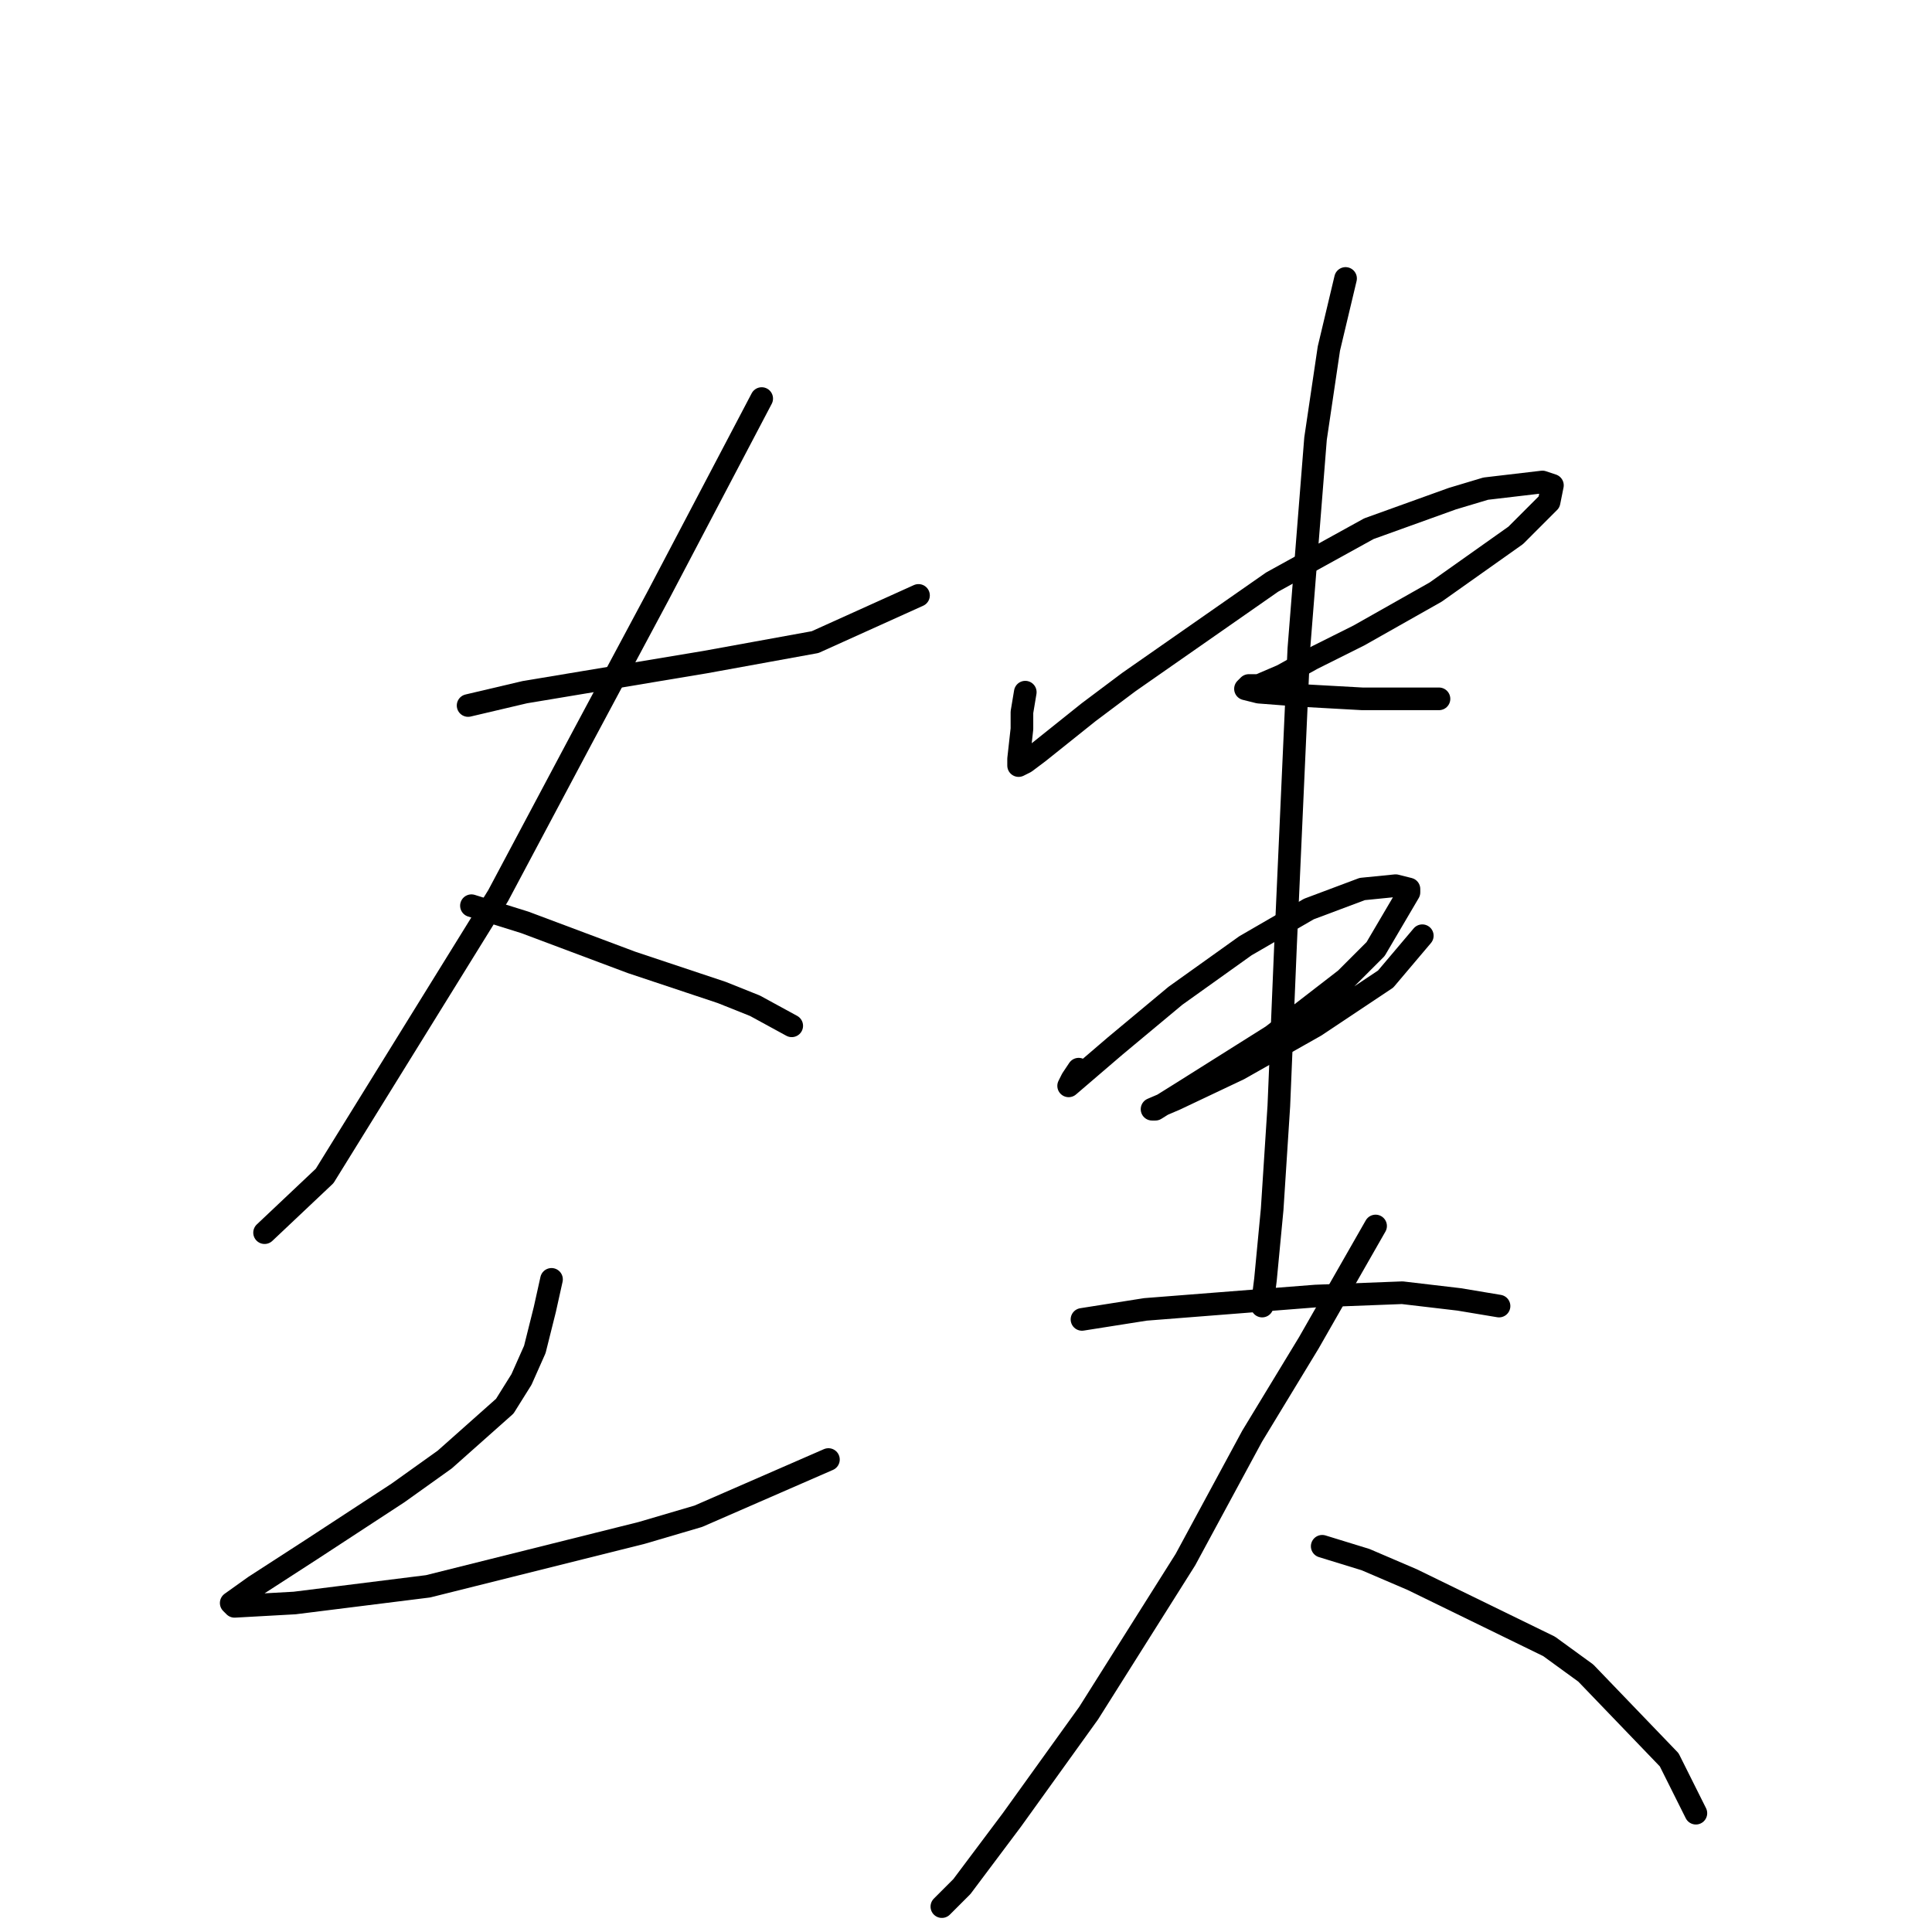 <?xml version="1.0" standalone="no"?>
    <svg width="256" height="256" xmlns="http://www.w3.org/2000/svg" version="1.1">
    <polyline stroke="black" stroke-width="3" stroke-linecap="round" fill="transparent" stroke-linejoin="round" points="62.026 93.484 69.541 91.716 77.499 90.39 93.414 87.737 108.003 85.085 121.707 78.896 121.707 78.896 " />
        <polyline stroke="black" stroke-width="3" stroke-linecap="round" fill="transparent" stroke-linejoin="round" points="100.929 52.812 87.224 78.896 77.056 97.905 66.004 118.683 43.016 155.819 35.058 163.334 35.058 163.334 " />
        <polyline stroke="black" stroke-width="3" stroke-linecap="round" fill="transparent" stroke-linejoin="round" points="62.468 120.01 69.541 122.22 83.688 127.525 95.624 131.504 100.045 133.272 104.908 135.925 104.908 135.925 " />
        <polyline stroke="black" stroke-width="3" stroke-linecap="round" fill="transparent" stroke-linejoin="round" points="73.078 169.523 72.194 173.502 70.867 178.807 69.099 182.786 66.888 186.323 58.931 193.396 52.742 197.817 41.247 205.332 33.732 210.195 30.637 212.406 31.079 212.848 39.037 212.406 56.72 210.195 85.014 203.122 92.529 200.911 109.771 193.396 109.771 193.396 " />
        <polyline stroke="black" stroke-width="3" stroke-linecap="round" fill="transparent" stroke-linejoin="round" points="135.854 91.716 135.412 94.369 135.412 96.579 134.97 100.558 134.97 101.442 135.854 101 137.622 99.674 144.254 94.369 149.559 90.39 168.568 77.127 181.389 70.054 192.441 66.075 196.862 64.749 204.377 63.865 205.704 64.307 205.261 66.517 200.841 70.938 190.231 78.453 180.063 84.201 173.873 87.295 169.895 89.506 166.8 90.832 165.474 90.832 165.032 91.274 166.8 91.716 172.547 92.158 180.505 92.6 186.252 92.6 189.346 92.6 190.673 92.6 190.673 92.6 " />
        <polyline stroke="black" stroke-width="3" stroke-linecap="round" fill="transparent" stroke-linejoin="round" points="142.927 141.672 142.043 142.998 141.601 143.882 147.79 138.577 155.748 131.946 165.032 125.315 173.431 120.452 180.505 117.799 184.926 117.357 186.694 117.799 186.694 118.241 182.273 125.757 178.294 129.735 168.568 137.251 156.632 144.766 153.095 146.977 152.653 146.977 155.748 145.651 164.147 141.672 174.315 135.925 183.599 129.735 188.462 123.988 188.462 123.988 " />
        <polyline stroke="black" stroke-width="3" stroke-linecap="round" fill="transparent" stroke-linejoin="round" points="178.294 36.897 176.084 46.181 174.315 58.117 172.105 85.969 170.337 125.315 169.453 146.535 168.568 160.239 167.684 169.523 167.242 173.06 167.242 173.06 " />
        <polyline stroke="black" stroke-width="3" stroke-linecap="round" fill="transparent" stroke-linejoin="round" points="143.369 174.828 151.769 173.502 174.315 171.734 185.81 171.292 193.325 172.176 198.63 173.06 198.63 173.06 " />
        <polyline stroke="black" stroke-width="3" stroke-linecap="round" fill="transparent" stroke-linejoin="round" points="182.273 162.45 173.431 177.923 165.916 190.301 157.074 206.658 144.254 226.994 134.086 241.141 127.454 249.983 124.802 252.635 124.802 252.635 " />
        <polyline stroke="black" stroke-width="3" stroke-linecap="round" fill="transparent" stroke-linejoin="round" points="175.2 204.89 180.947 206.658 187.136 209.311 205.261 218.153 210.124 221.689 221.177 233.184 224.713 240.257 224.713 240.257 " />
        </svg>